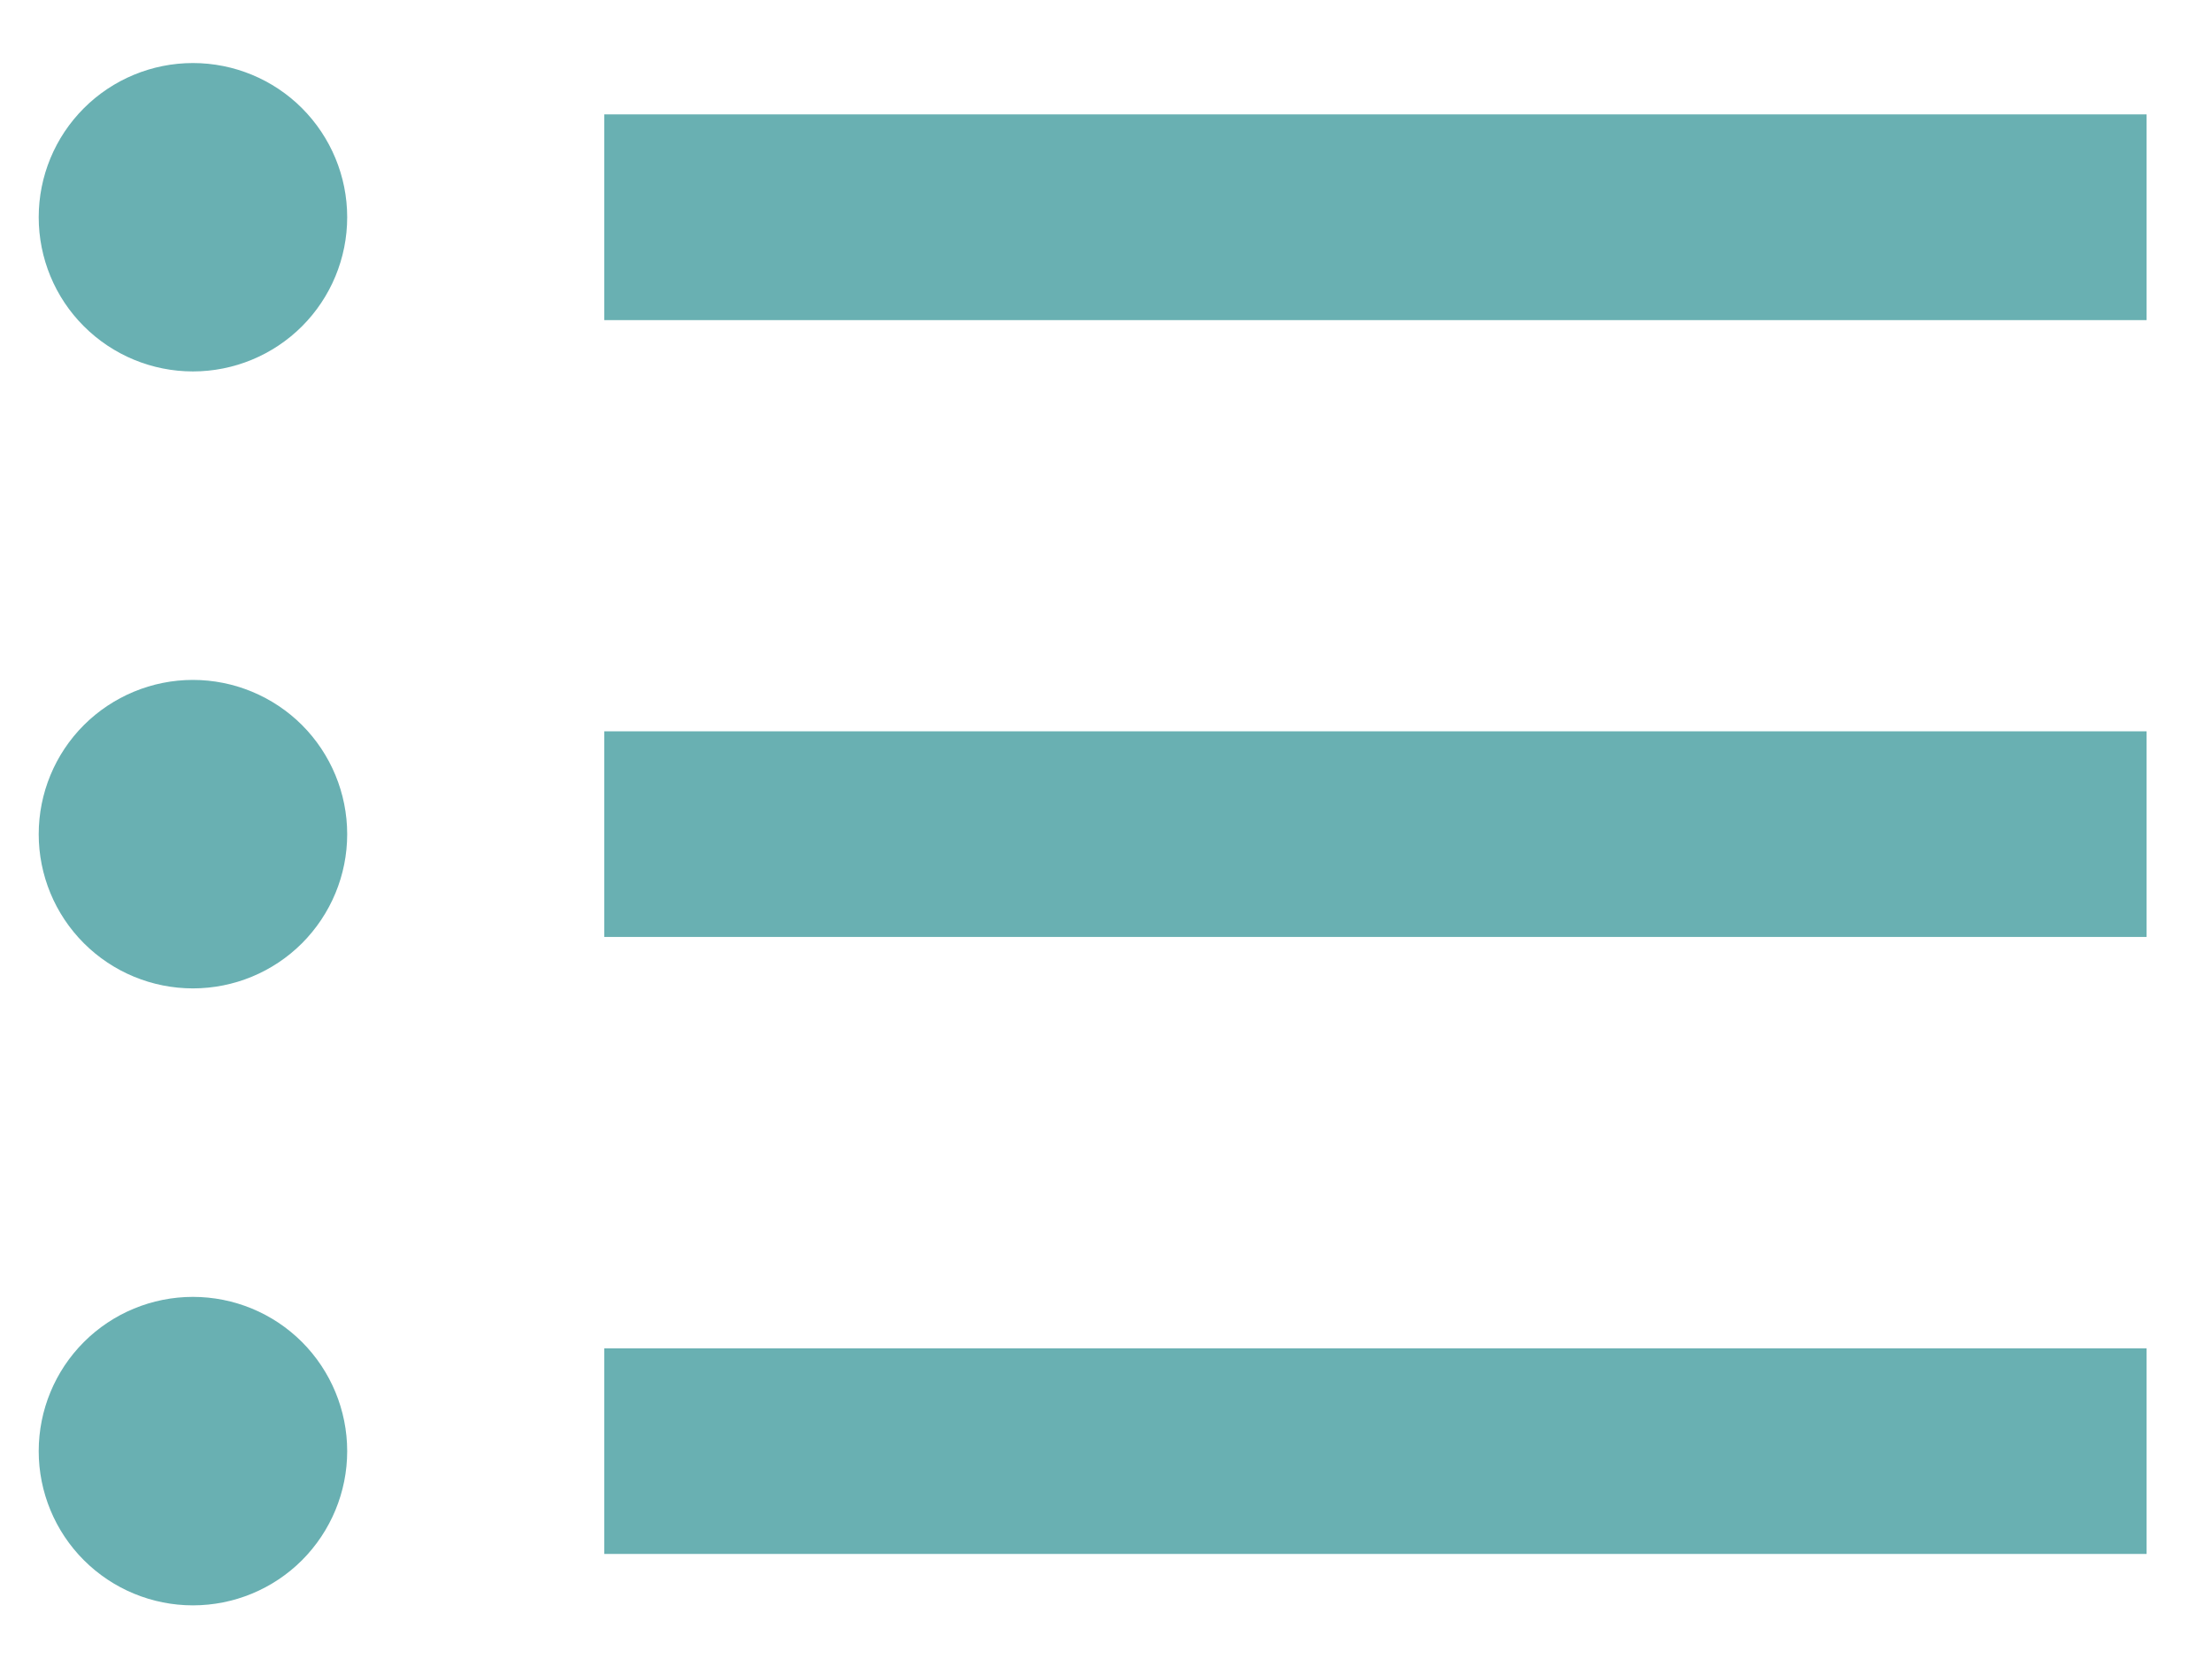 <svg width="24" height="18" viewBox="0 0 24 18" fill="none" xmlns="http://www.w3.org/2000/svg">
<path d="M6.556 7.935H23.29V10.166H6.556V7.935ZM6.556 1.241H23.29V3.473H6.556V1.241ZM6.556 14.629H23.29V16.86H6.556V14.629ZM2.093 7.377C1.65 7.377 1.224 7.554 0.91 7.867C0.596 8.181 0.42 8.607 0.42 9.051C0.42 9.495 0.596 9.92 0.91 10.234C1.224 10.548 1.65 10.724 2.093 10.724C2.537 10.724 2.963 10.548 3.277 10.234C3.59 9.92 3.767 9.495 3.767 9.051C3.767 8.607 3.59 8.181 3.277 7.867C2.963 7.554 2.537 7.377 2.093 7.377ZM2.093 14.071C1.65 14.071 1.224 14.247 0.91 14.561C0.596 14.875 0.42 15.301 0.42 15.745C0.42 16.188 0.596 16.614 0.91 16.928C1.224 17.242 1.65 17.418 2.093 17.418C2.537 17.418 2.963 17.242 3.277 16.928C3.59 16.614 3.767 16.188 3.767 15.745C3.767 15.301 3.59 14.875 3.277 14.561C2.963 14.247 2.537 14.071 2.093 14.071ZM2.093 0.684C1.65 0.684 1.224 0.86 0.91 1.174C0.596 1.488 0.42 1.913 0.42 2.357C0.42 2.801 0.596 3.227 0.91 3.54C1.224 3.854 1.65 4.03 2.093 4.03C2.537 4.03 2.963 3.854 3.277 3.54C3.59 3.227 3.767 2.801 3.767 2.357C3.767 1.913 3.59 1.488 3.277 1.174C2.963 0.86 2.537 0.684 2.093 0.684Z" fill="#69B0B2"/>
</svg>
